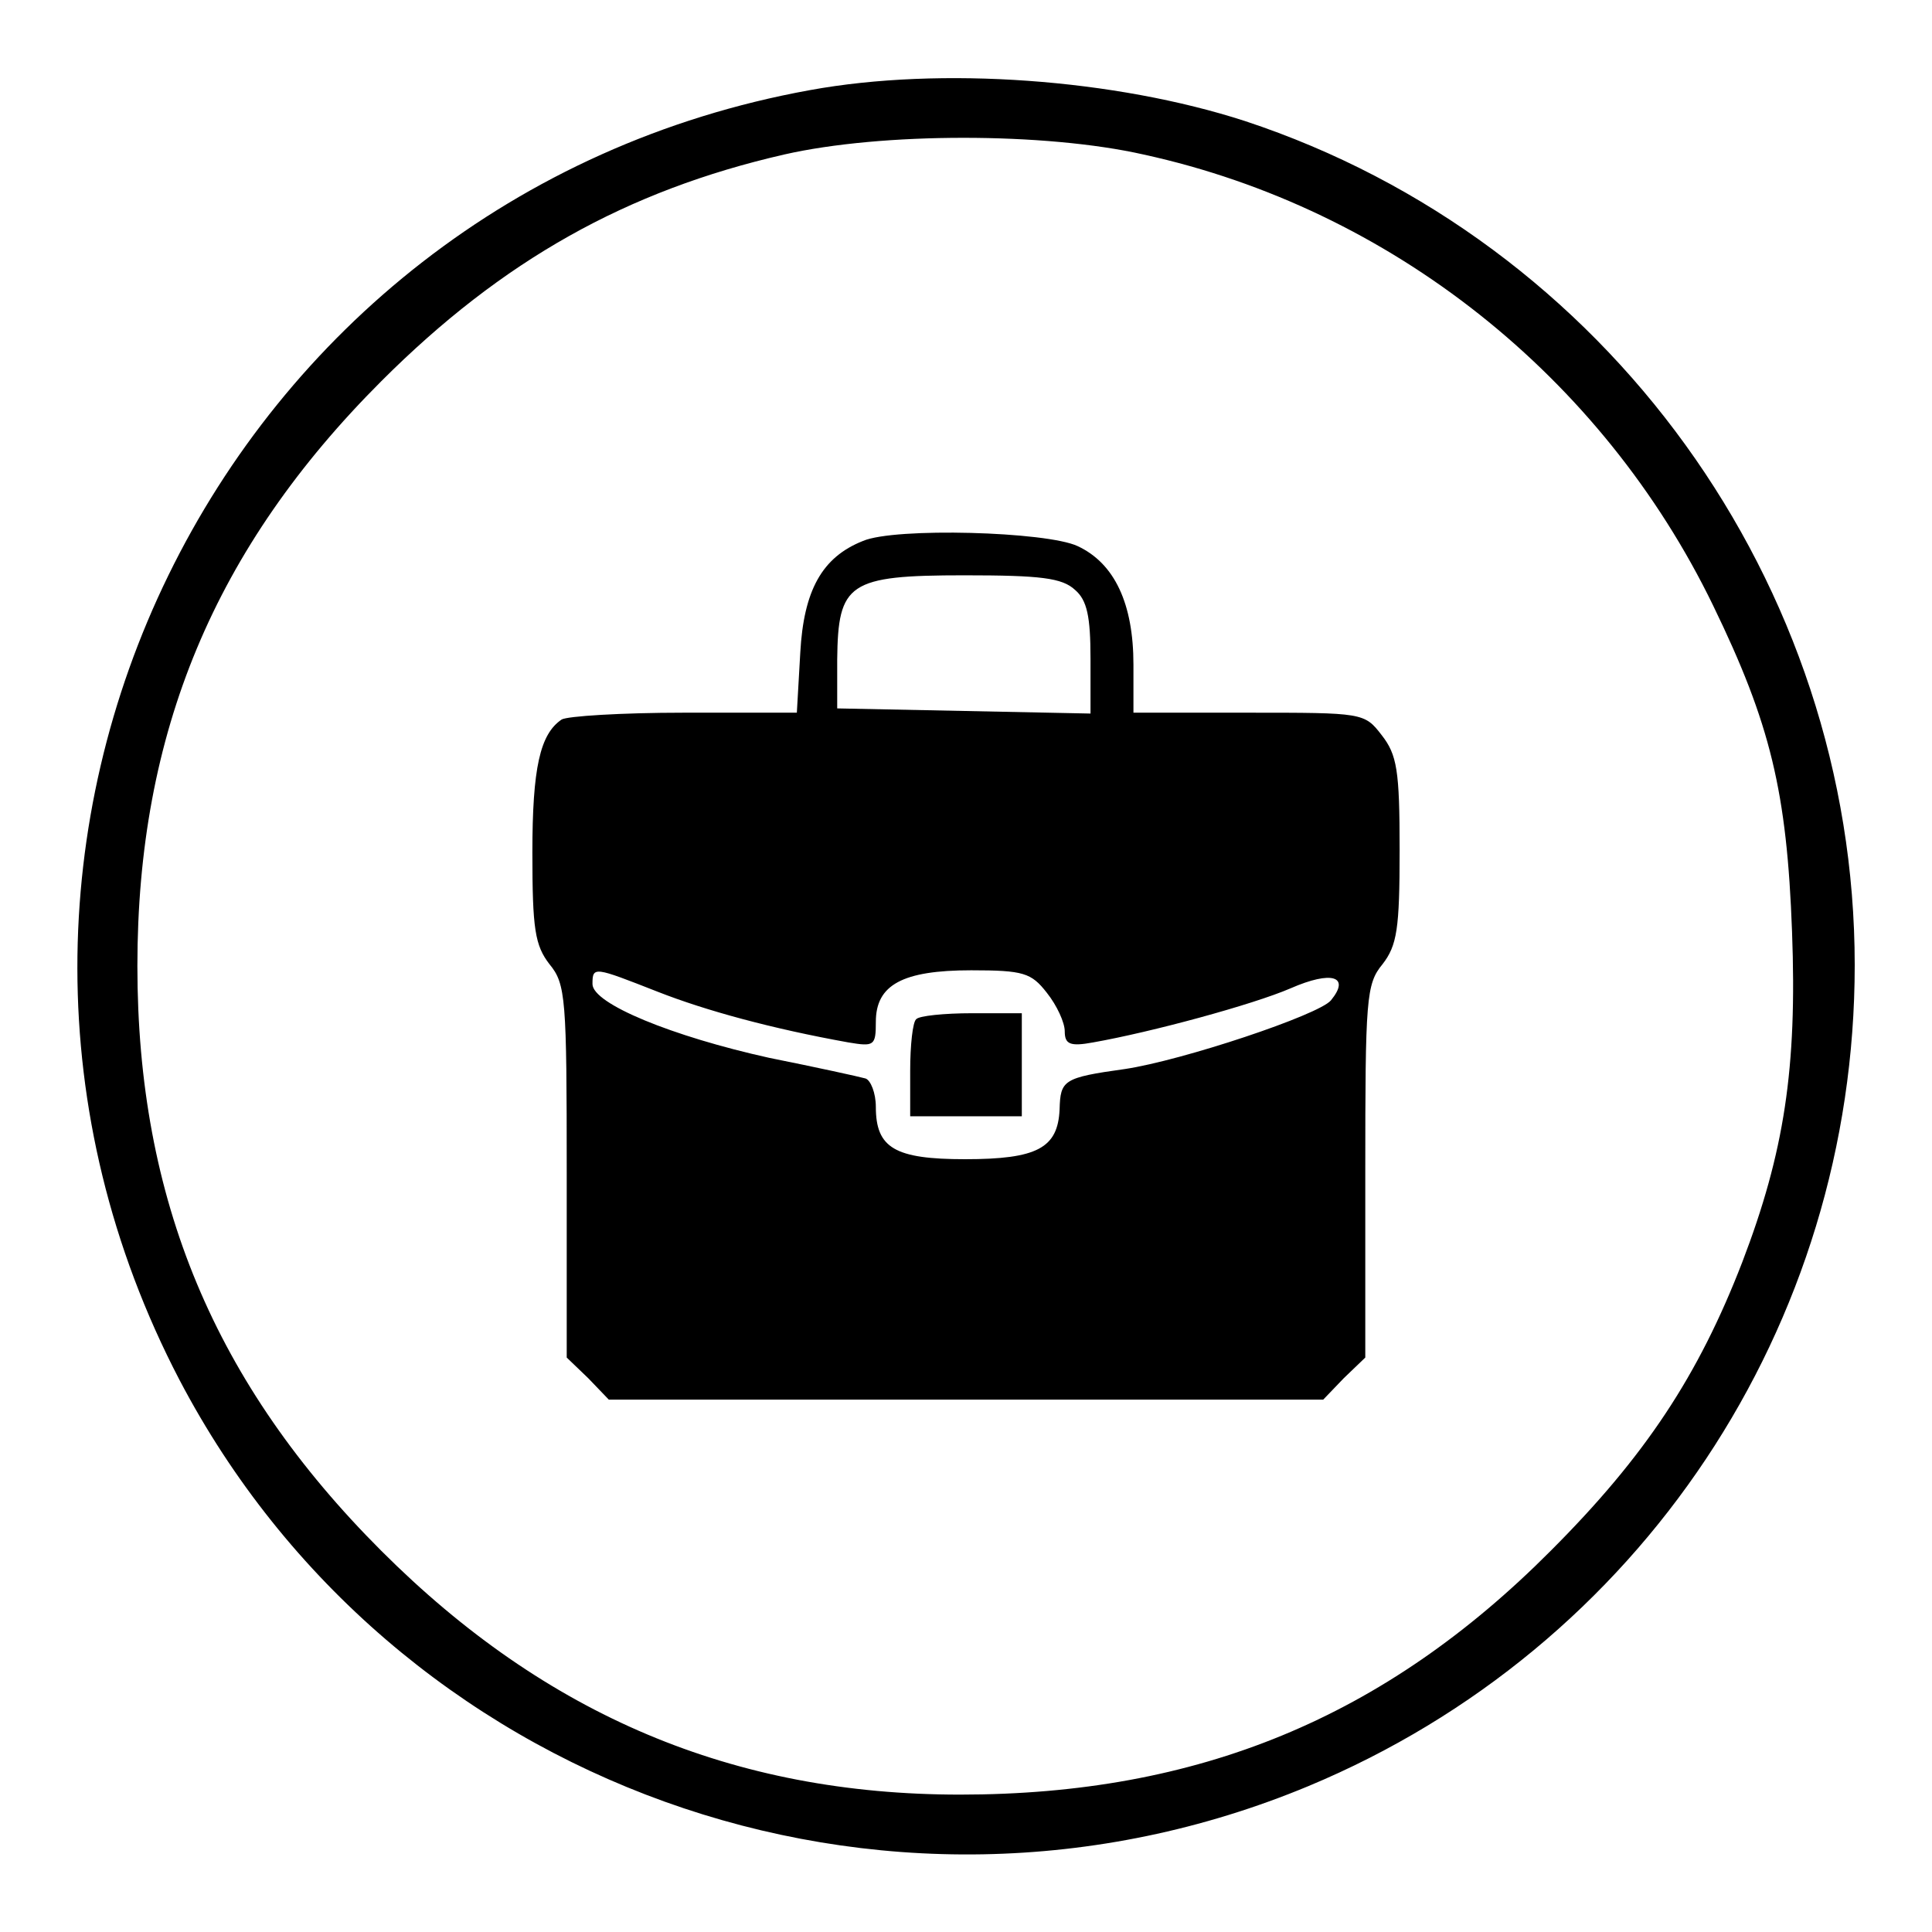 <?xml version="1.0" standalone="no"?>
<!DOCTYPE svg PUBLIC "-//W3C//DTD SVG 20010904//EN"
 "http://www.w3.org/TR/2001/REC-SVG-20010904/DTD/svg10.dtd">
<svg version="1.0" xmlns="http://www.w3.org/2000/svg"
 width="225pt" height="225pt" viewBox="0 0 225 225"
 preserveAspectRatio="xMidYMid meet">

<g transform="translate(0,225) scale(0.1,-0.1)"
fill="#000000" stroke="none">
<path d="M943 2145 c-689 -125 -1058 -881 -734 -1502 248 -473 820 -679 1315
-473 386 161 636 536 636 956 0 444 -289 844 -710 983 -151 49 -354 64 -507
36z m389 -75 c288 -63 534 -259 663 -525 67 -138 86 -217 92 -380 6 -159 -9
-257 -58 -385 -51 -132 -113 -226 -223 -336 -194 -195 -411 -284 -688 -284
-264 0 -482 92 -674 284 -194 194 -284 409 -284 681 0 272 90 487 284 681 141
141 286 222 469 264 114 26 304 26 419 0z"/>
<path d="M1005 1620 c-48 -19 -69 -58 -73 -130 l-4 -70 -132 0 c-72 0 -136 -4
-142 -8 -25 -17 -34 -56 -34 -155 0 -89 3 -108 20 -130 19 -23 20 -40 20 -242
l0 -216 25 -24 24 -25 416 0 416 0 24 25 25 24 0 216 c0 202 1 219 20 242 17
22 20 41 20 133 0 93 -3 111 -21 134 -20 26 -22 26 -155 26 l-134 0 0 56 c0
71 -22 118 -65 138 -36 17 -213 22 -250 6z m247 -57 c14 -12 18 -31 18 -80 l0
-64 -147 3 -148 3 0 57 c1 89 13 98 148 98 89 0 114 -3 129 -17z m-486 -468
c56 -22 133 -43 222 -59 30 -5 32 -4 32 24 0 43 31 60 111 60 61 0 70 -3 88
-26 12 -15 21 -35 21 -45 0 -15 6 -18 33 -13 68 12 186 44 230 63 48 21 70 14
47 -14 -14 -17 -173 -70 -240 -80 -72 -10 -75 -13 -76 -47 -2 -45 -26 -58
-110 -58 -82 0 -104 13 -104 61 0 16 -6 31 -12 33 -7 2 -57 13 -112 24 -113
25 -206 63 -206 86 0 21 2 20 76 -9z"/>
<path d="M1067 1063 c-4 -3 -7 -30 -7 -60 l0 -53 65 0 65 0 0 60 0 60 -58 0
c-32 0 -62 -3 -65 -7z"/>
</g>
</svg>
